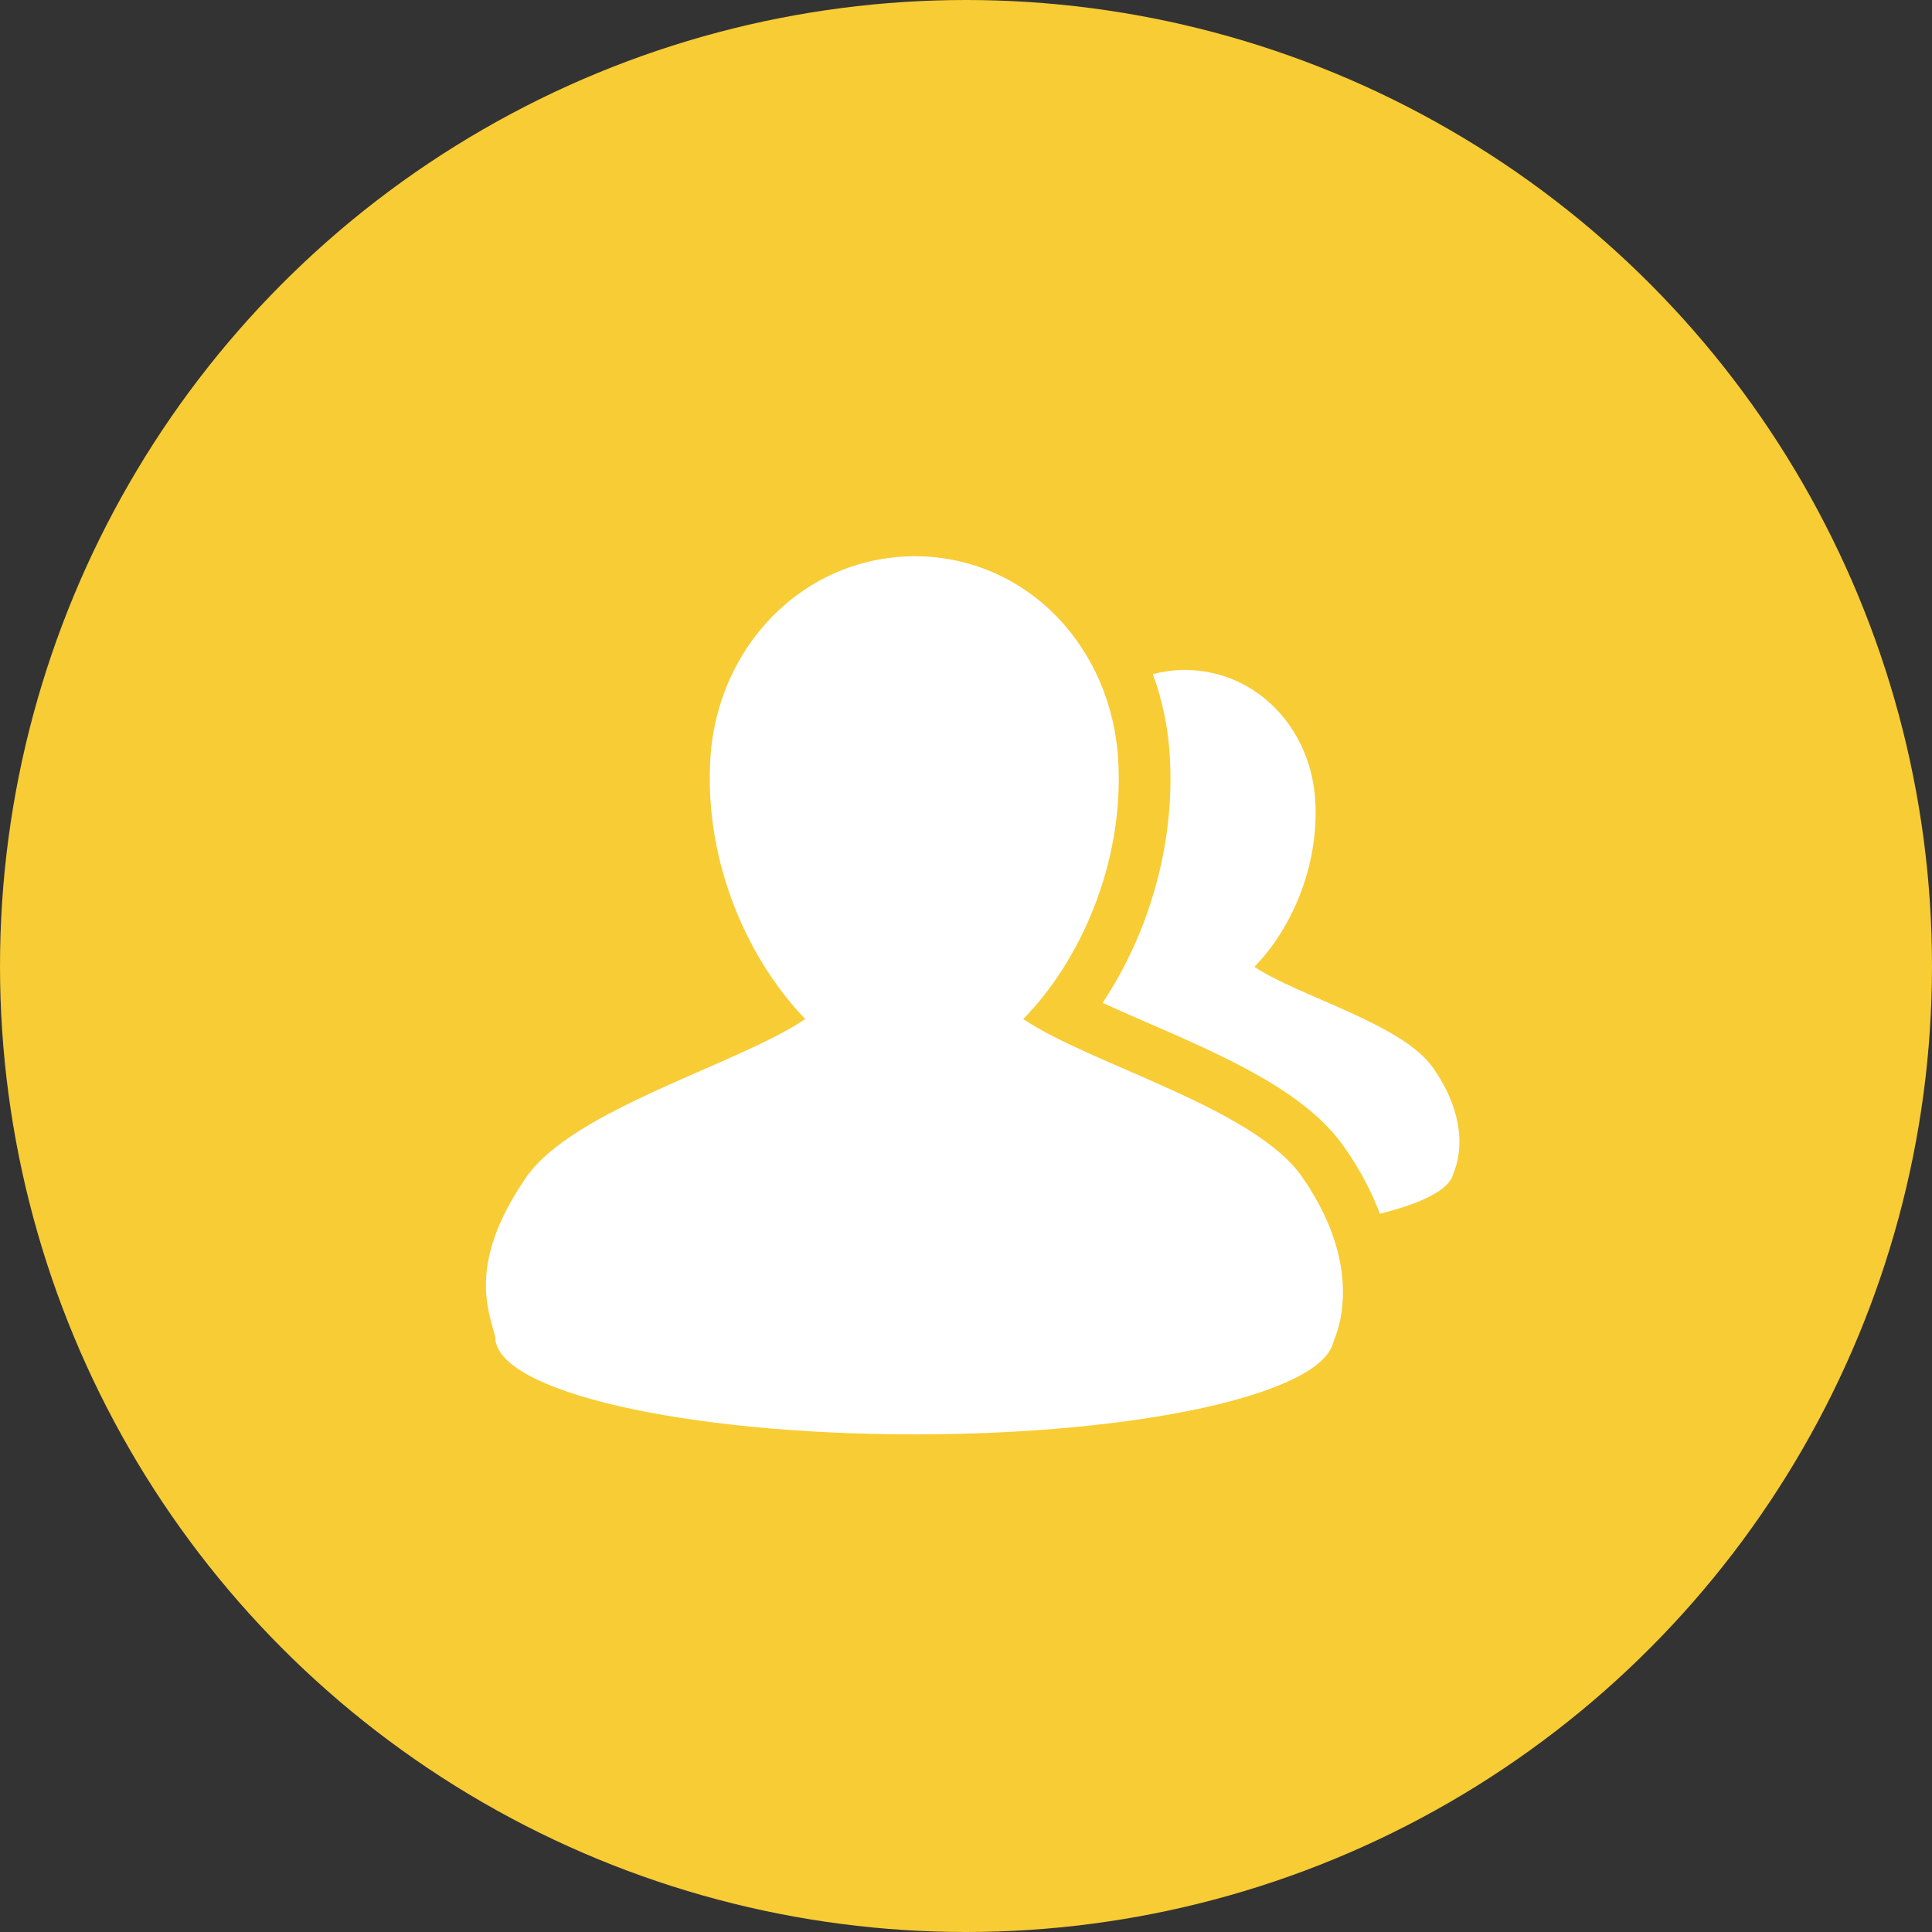 <?xml version="1.0" encoding="UTF-8"?>
<svg width="44px" height="44px" viewBox="0 0 44 44" version="1.1" xmlns="http://www.w3.org/2000/svg" xmlns:xlink="http://www.w3.org/1999/xlink">
    <rect x="0" y="0" width="44" height="44" fill="#333333" stroke="none"/>
    <title>专属角色</title>
    <g id="会员" stroke="none" stroke-width="1" fill="none" fill-rule="evenodd">
        <g id="专属角色">
            <circle id="椭圆形" fill="#F8CC34" cx="22" cy="22" r="22"></circle>
            <g id="图标标识/设置/成员" transform="translate(6, 6)" fill="#FFFFFF">
                <g id="编组" fill-opacity="0.01" opacity="0.2">
                    <g id="1.图标占位">
                        <rect id="图标占位" x="0" y="0" width="32" height="32"></rect>
                    </g>
                </g>
                <path d="M26.643,18.327 C25.948,17.315 23.548,16.682 22.568,16.018 C23.399,15.172 24.033,13.755 23.956,12.275 C23.879,10.615 22.642,9.272 20.997,9.257 L20.968,9.257 C20.72,9.259 20.483,9.294 20.255,9.353 L20.255,9.353 C20.486,9.983 20.618,10.645 20.646,11.315 C20.745,13.243 20.171,15.247 19.11,16.84 C19.421,16.983 19.76,17.129 20.107,17.28 C21.898,18.06 23.751,18.866 24.624,20.138 C24.993,20.667 25.248,21.172 25.426,21.642 C26.391,21.404 27.009,21.09 27.093,20.741 C27.081,20.741 27.637,19.759 26.643,18.327 L26.643,18.327 Z" id="路径"></path>
                <path d="M23.658,20.808 C22.574,19.232 18.833,18.243 17.304,17.208 C18.598,15.89 19.588,13.678 19.469,11.372 C19.35,8.784 17.423,6.689 14.857,6.667 L14.81,6.667 C12.245,6.691 10.293,8.784 10.174,11.35 C10.055,13.681 11.045,15.868 12.339,17.208 C10.81,18.243 7.069,19.254 5.986,20.808 C4.622,22.785 5.139,23.866 5.28,24.455 C5.28,25.68 9.563,26.667 14.833,26.667 C19.939,26.667 24.081,25.749 24.363,24.574 C24.34,24.574 25.209,23.042 23.658,20.808 L23.658,20.808 Z" id="路径"></path>
            </g>
        </g>
    </g>
</svg>